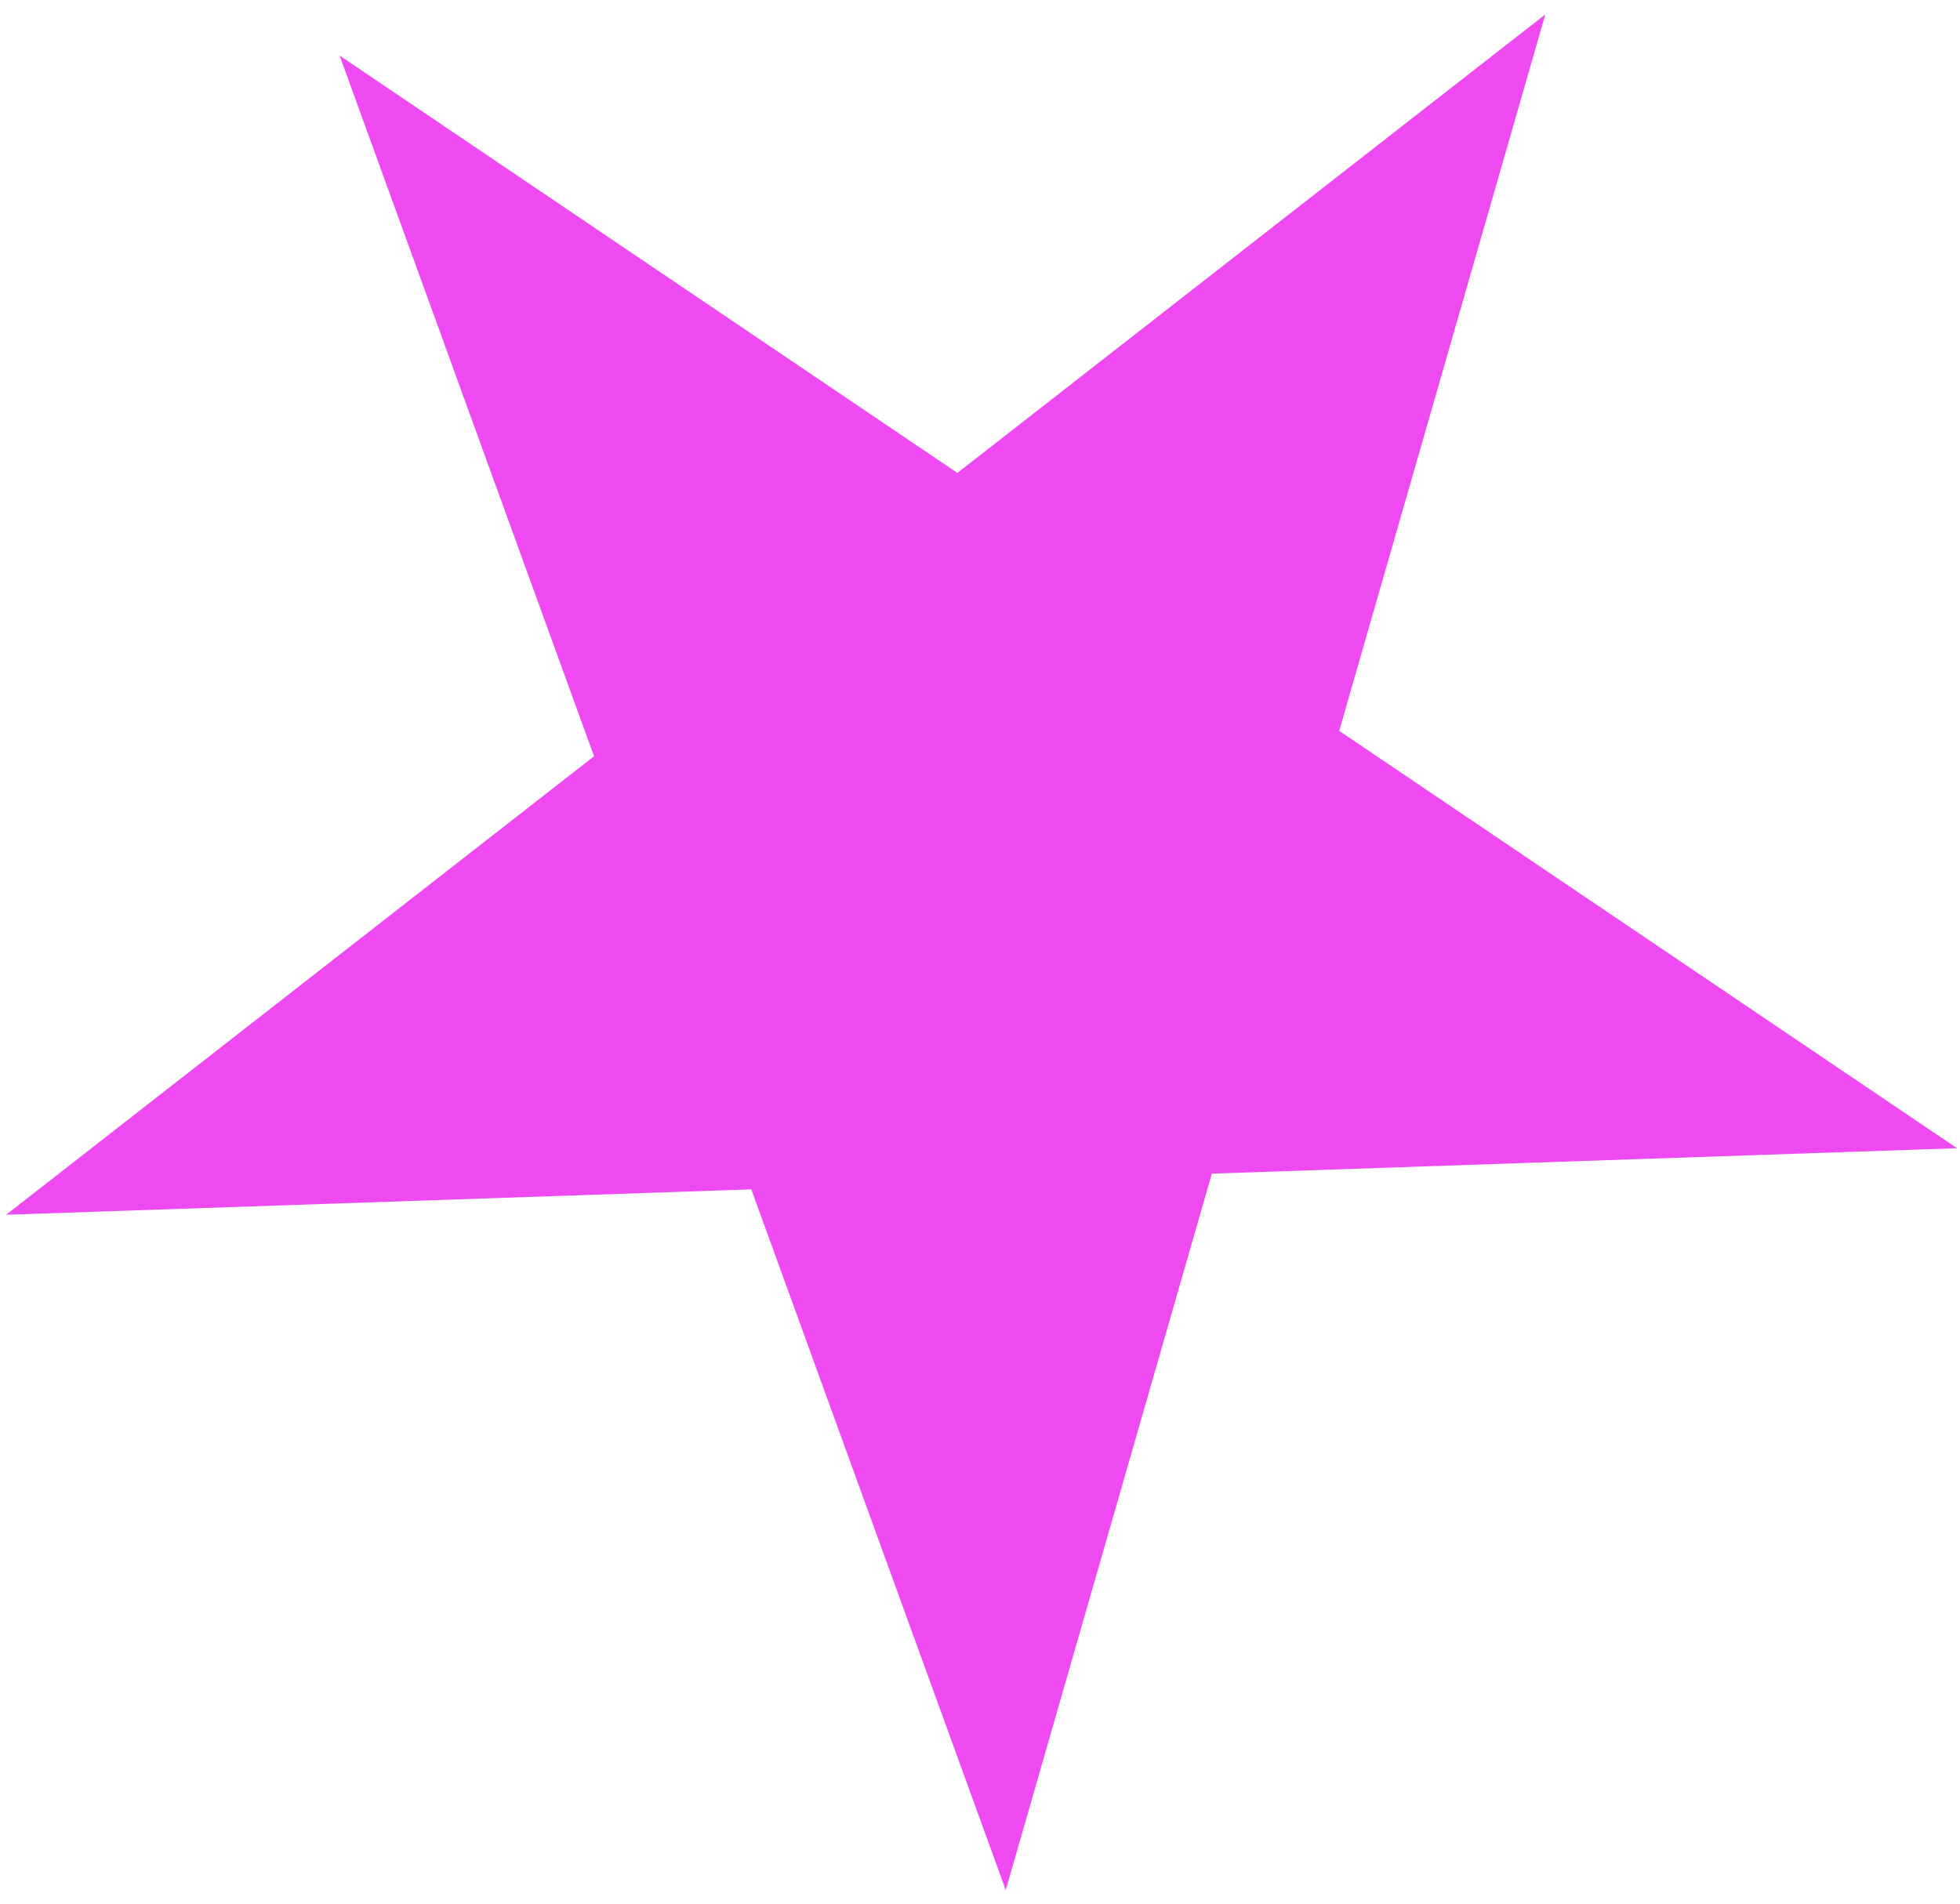 <svg width="106" height="103" viewBox="0 0 106 103" fill="none" xmlns="http://www.w3.org/2000/svg">
<path d="M83.572 0.781L72.426 39.533L105.838 62.108L65.538 63.483L54.392 102.235L40.631 64.333L0.332 65.707L32.127 40.908L18.366 3.005L51.777 25.581L83.572 0.781Z" fill="#EF4AF2"/>
</svg>
